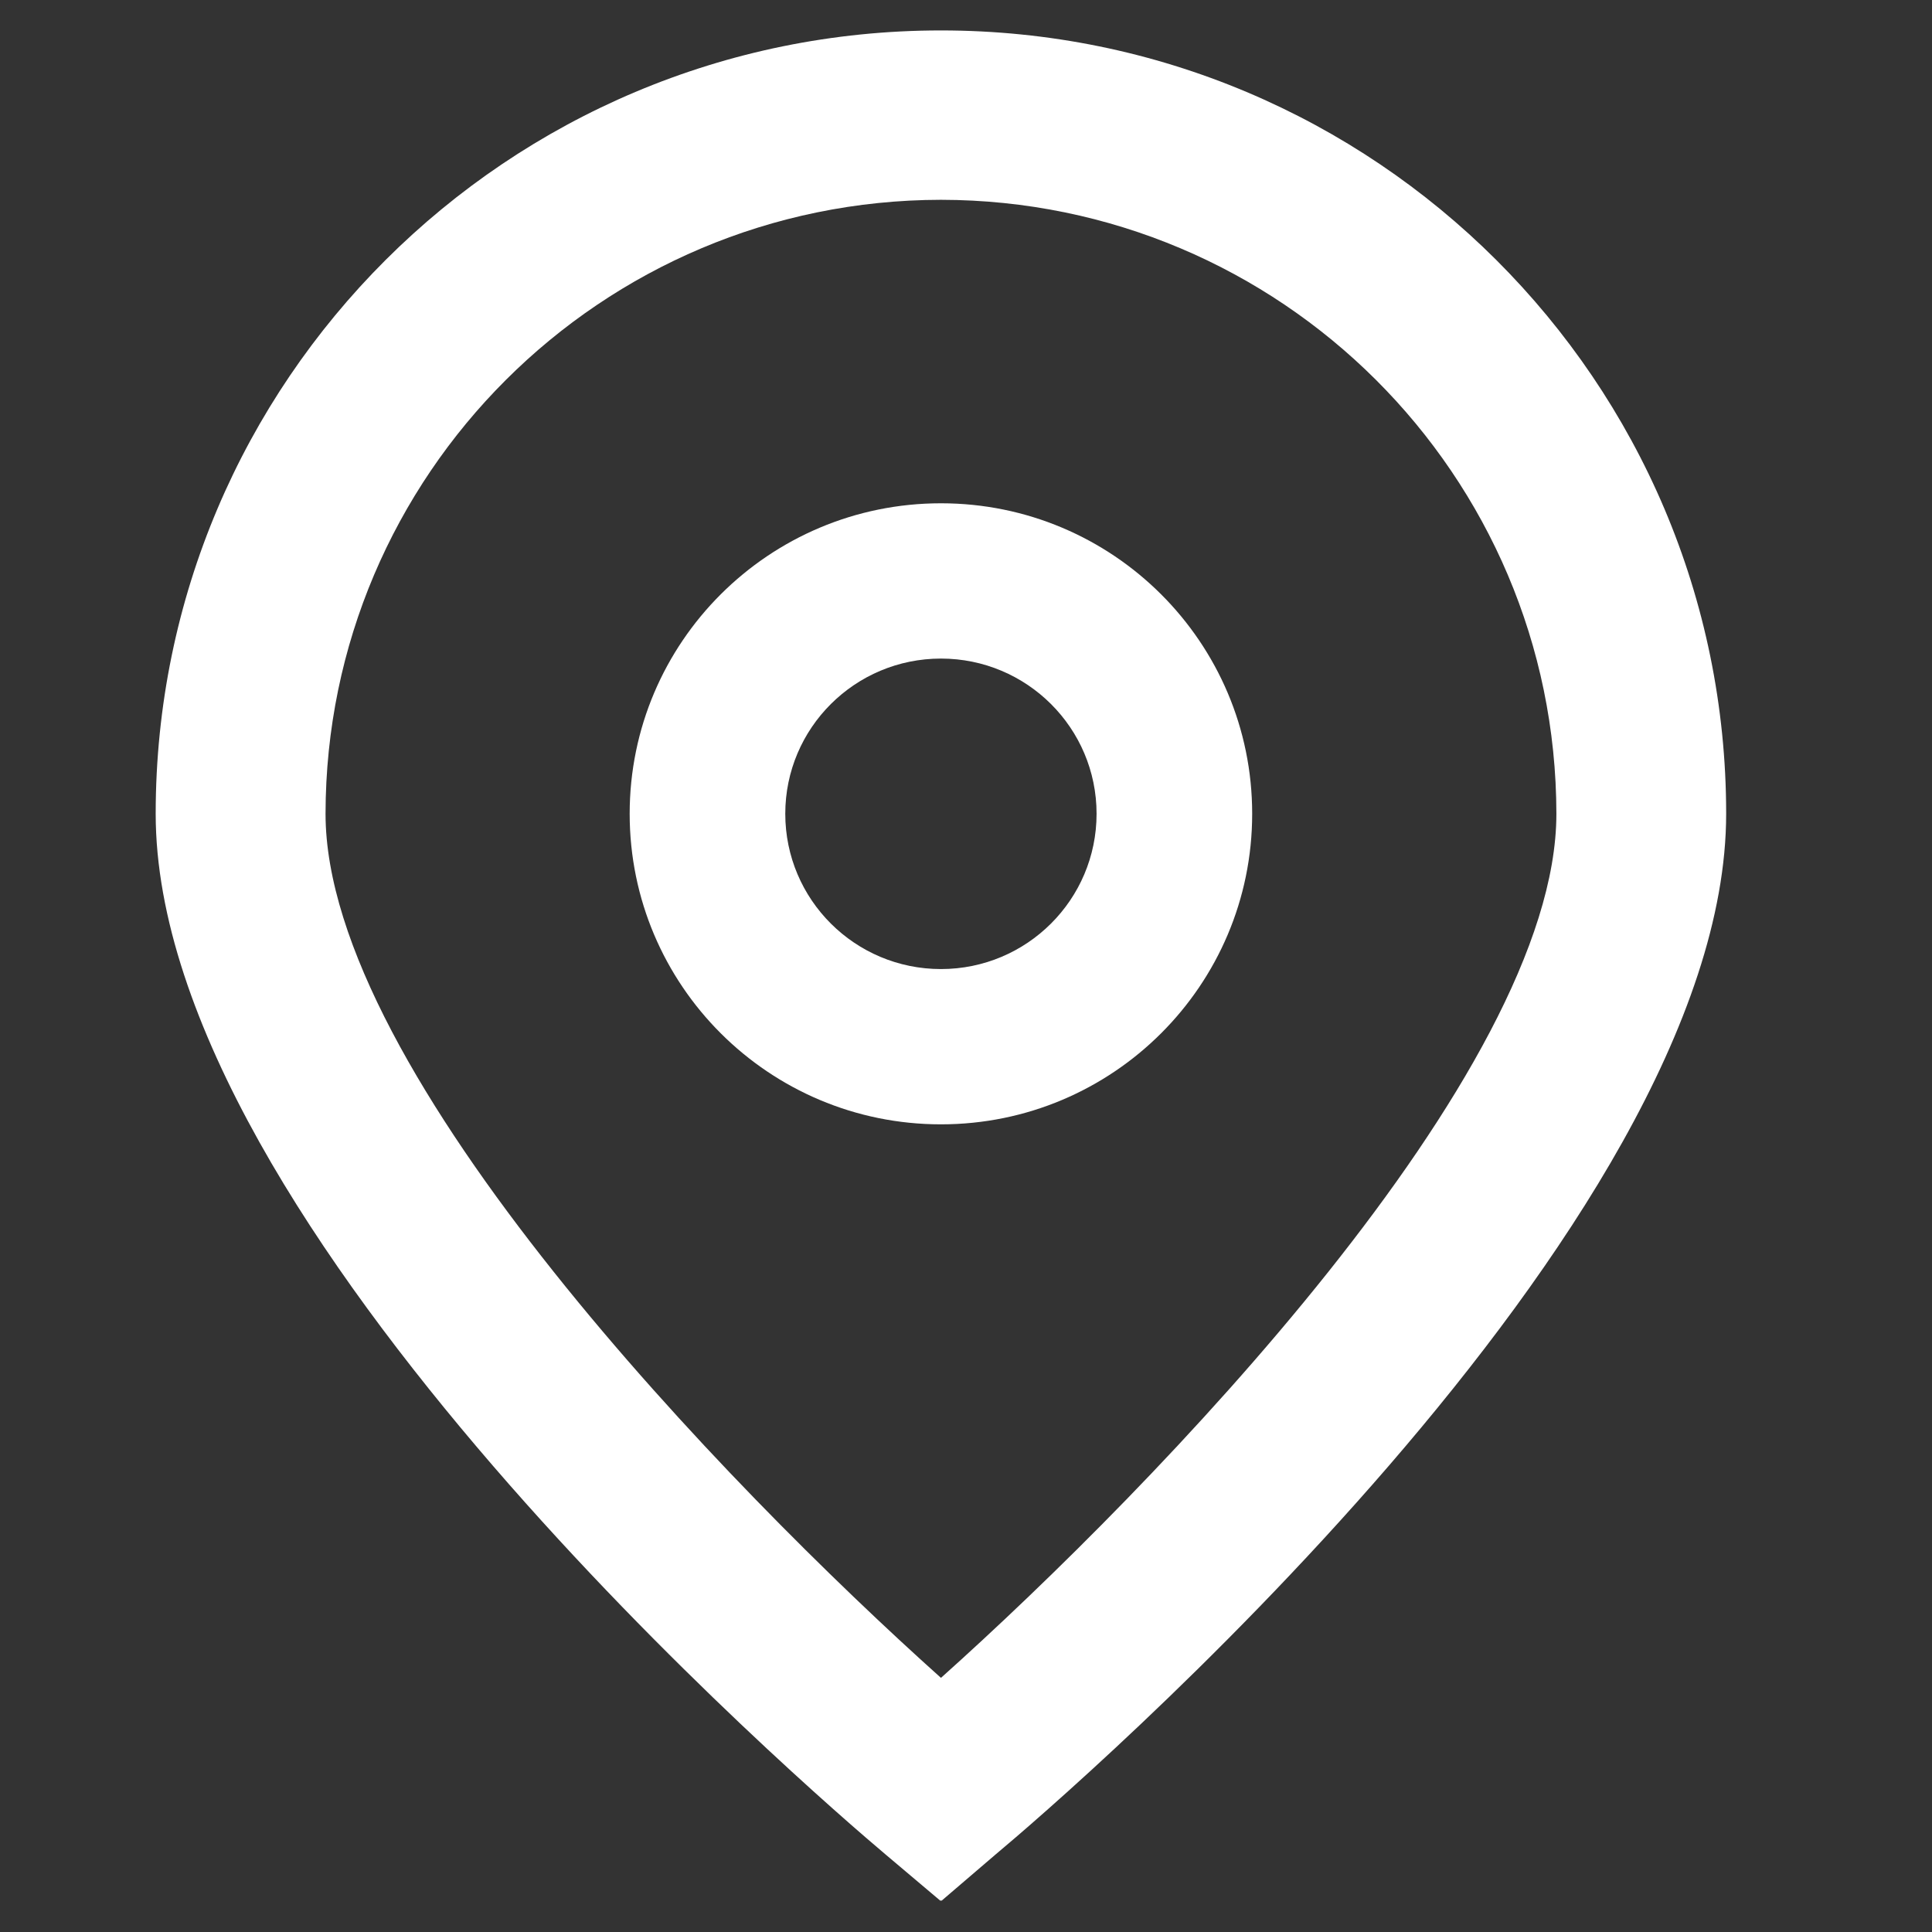 <svg width="24" height="24" viewBox="0 0 24 24" fill="none" xmlns="http://www.w3.org/2000/svg">
<rect x="0" y="0" width="24" height="24" fill="#333333" stroke="none"/>
<g clip-path="url(#clip0_242_98)">
<path d="M11.689 23.618L12.365 23.039C13.298 22.26 21.443 15.242 21.443 10.109C21.443 4.735 17.076 0.378 11.689 0.378C6.302 0.378 1.934 4.735 1.934 10.109C1.934 15.243 10.079 22.26 11.008 23.043L11.689 23.618ZM11.689 2.482C15.909 2.487 19.329 5.899 19.334 10.109C19.334 13.334 14.323 18.486 11.689 20.843C9.055 18.485 4.044 13.33 4.044 10.109C4.048 5.899 7.468 2.487 11.689 2.482Z" fill="white"/>
<path d="M11.689 13.967C13.824 13.967 15.555 12.24 15.555 10.109C15.555 7.979 13.824 6.252 11.689 6.252C9.553 6.252 7.822 7.979 7.822 10.109C7.822 12.24 9.553 13.967 11.689 13.967ZM11.689 8.181C12.756 8.181 13.622 9.044 13.622 10.109C13.622 11.175 12.756 12.038 11.689 12.038C10.621 12.038 9.755 11.175 9.755 10.109C9.755 9.044 10.621 8.181 11.689 8.181Z" fill="white"/>
</g>
<defs>
<clipPath id="clip0_242_98">
<rect width="23.296" height="23.241" rx="11.621" transform="matrix(-1 0 0 1 23.296 0.369)" fill="white"/>
</clipPath>
</defs>
</svg>
